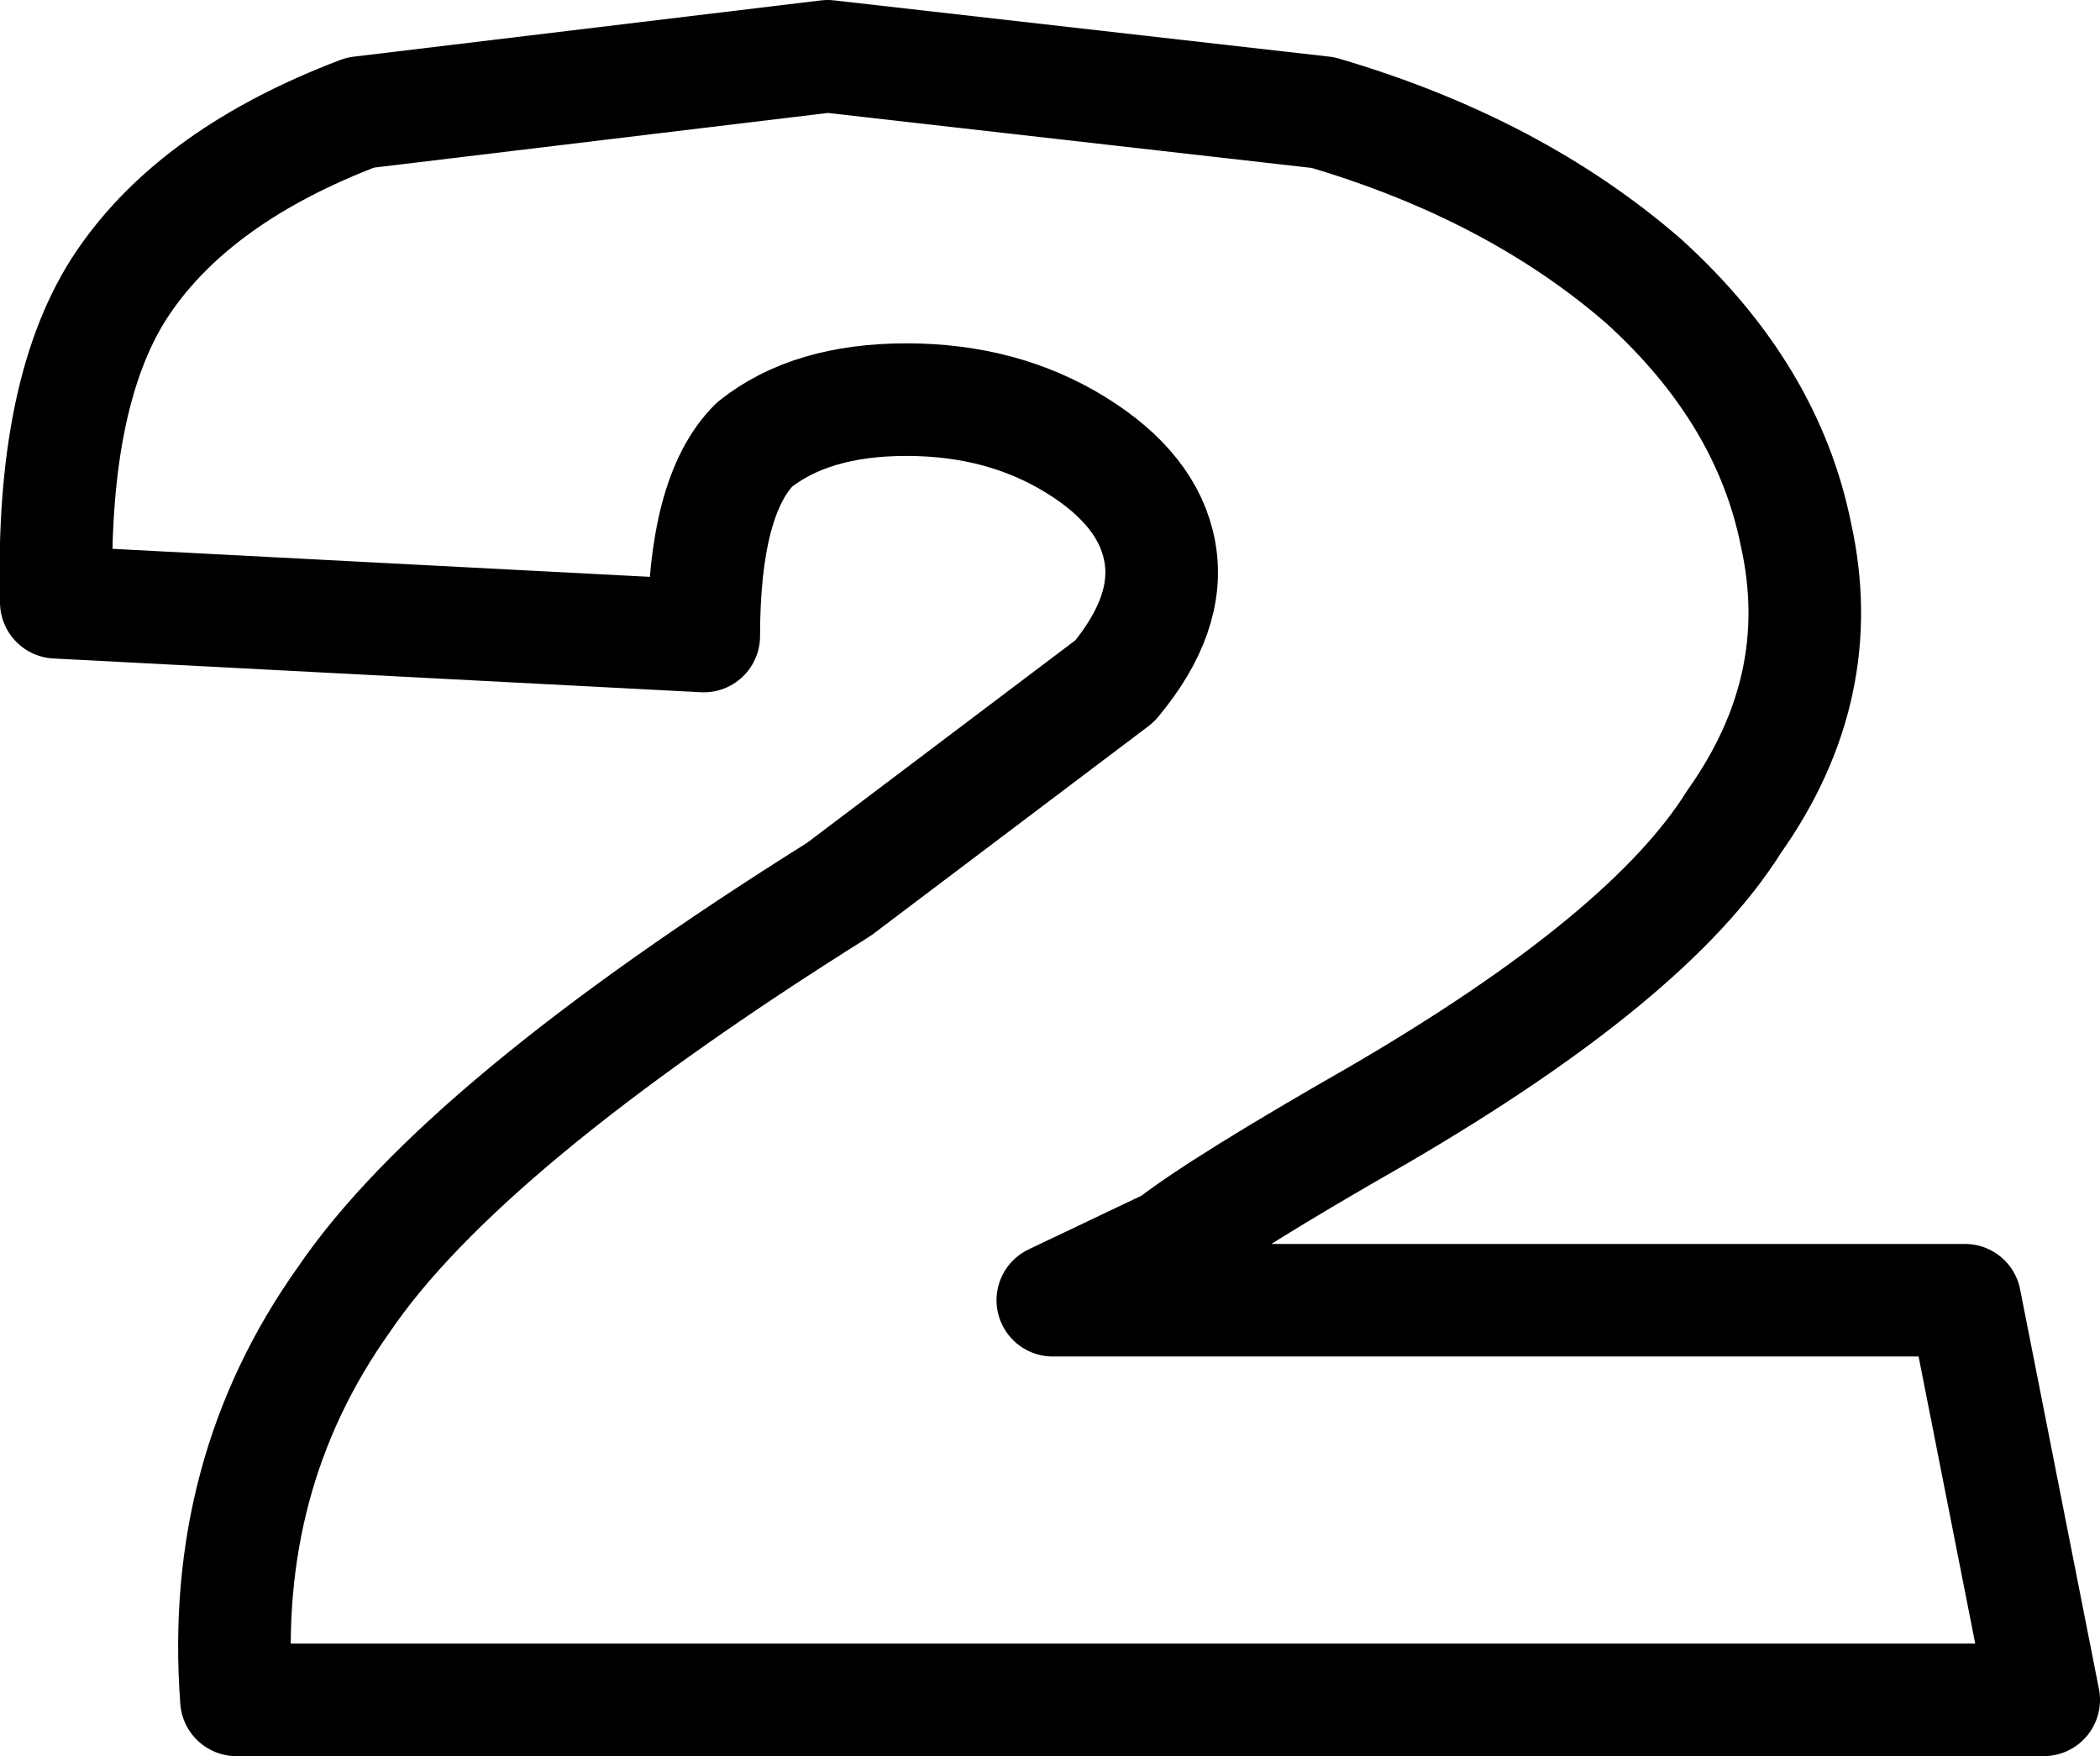 <?xml version="1.0" encoding="UTF-8" standalone="no"?>
<svg xmlns:xlink="http://www.w3.org/1999/xlink" height="15.6px" width="18.65px" xmlns="http://www.w3.org/2000/svg">
  <g transform="matrix(1.0, 0.0, 0.0, 1.0, -218.5, -163.3)">
    <path d="M230.25 164.3 Q231.95 164.8 233.1 165.8 234.2 166.8 234.45 168.05 234.75 169.4 233.9 170.6 233.15 171.8 230.75 173.2 229.35 174.0 228.9 174.35 L227.85 174.85 235.95 174.85 236.65 178.4 220.6 178.4 Q220.45 176.4 221.55 174.85 222.6 173.3 225.95 171.2 L228.4 169.35 Q228.9 168.75 228.8 168.2 228.7 167.65 228.05 167.25 227.4 166.85 226.55 166.85 225.7 166.85 225.2 167.25 224.75 167.7 224.75 168.95 L219.0 168.65 Q218.95 166.75 219.6 165.8 220.25 164.85 221.7 164.3 L225.85 163.8 230.25 164.3 Z" fill="none" stroke="#000000" stroke-linecap="round" stroke-linejoin="round" stroke-width="1.0"/>
  </g>
</svg>
